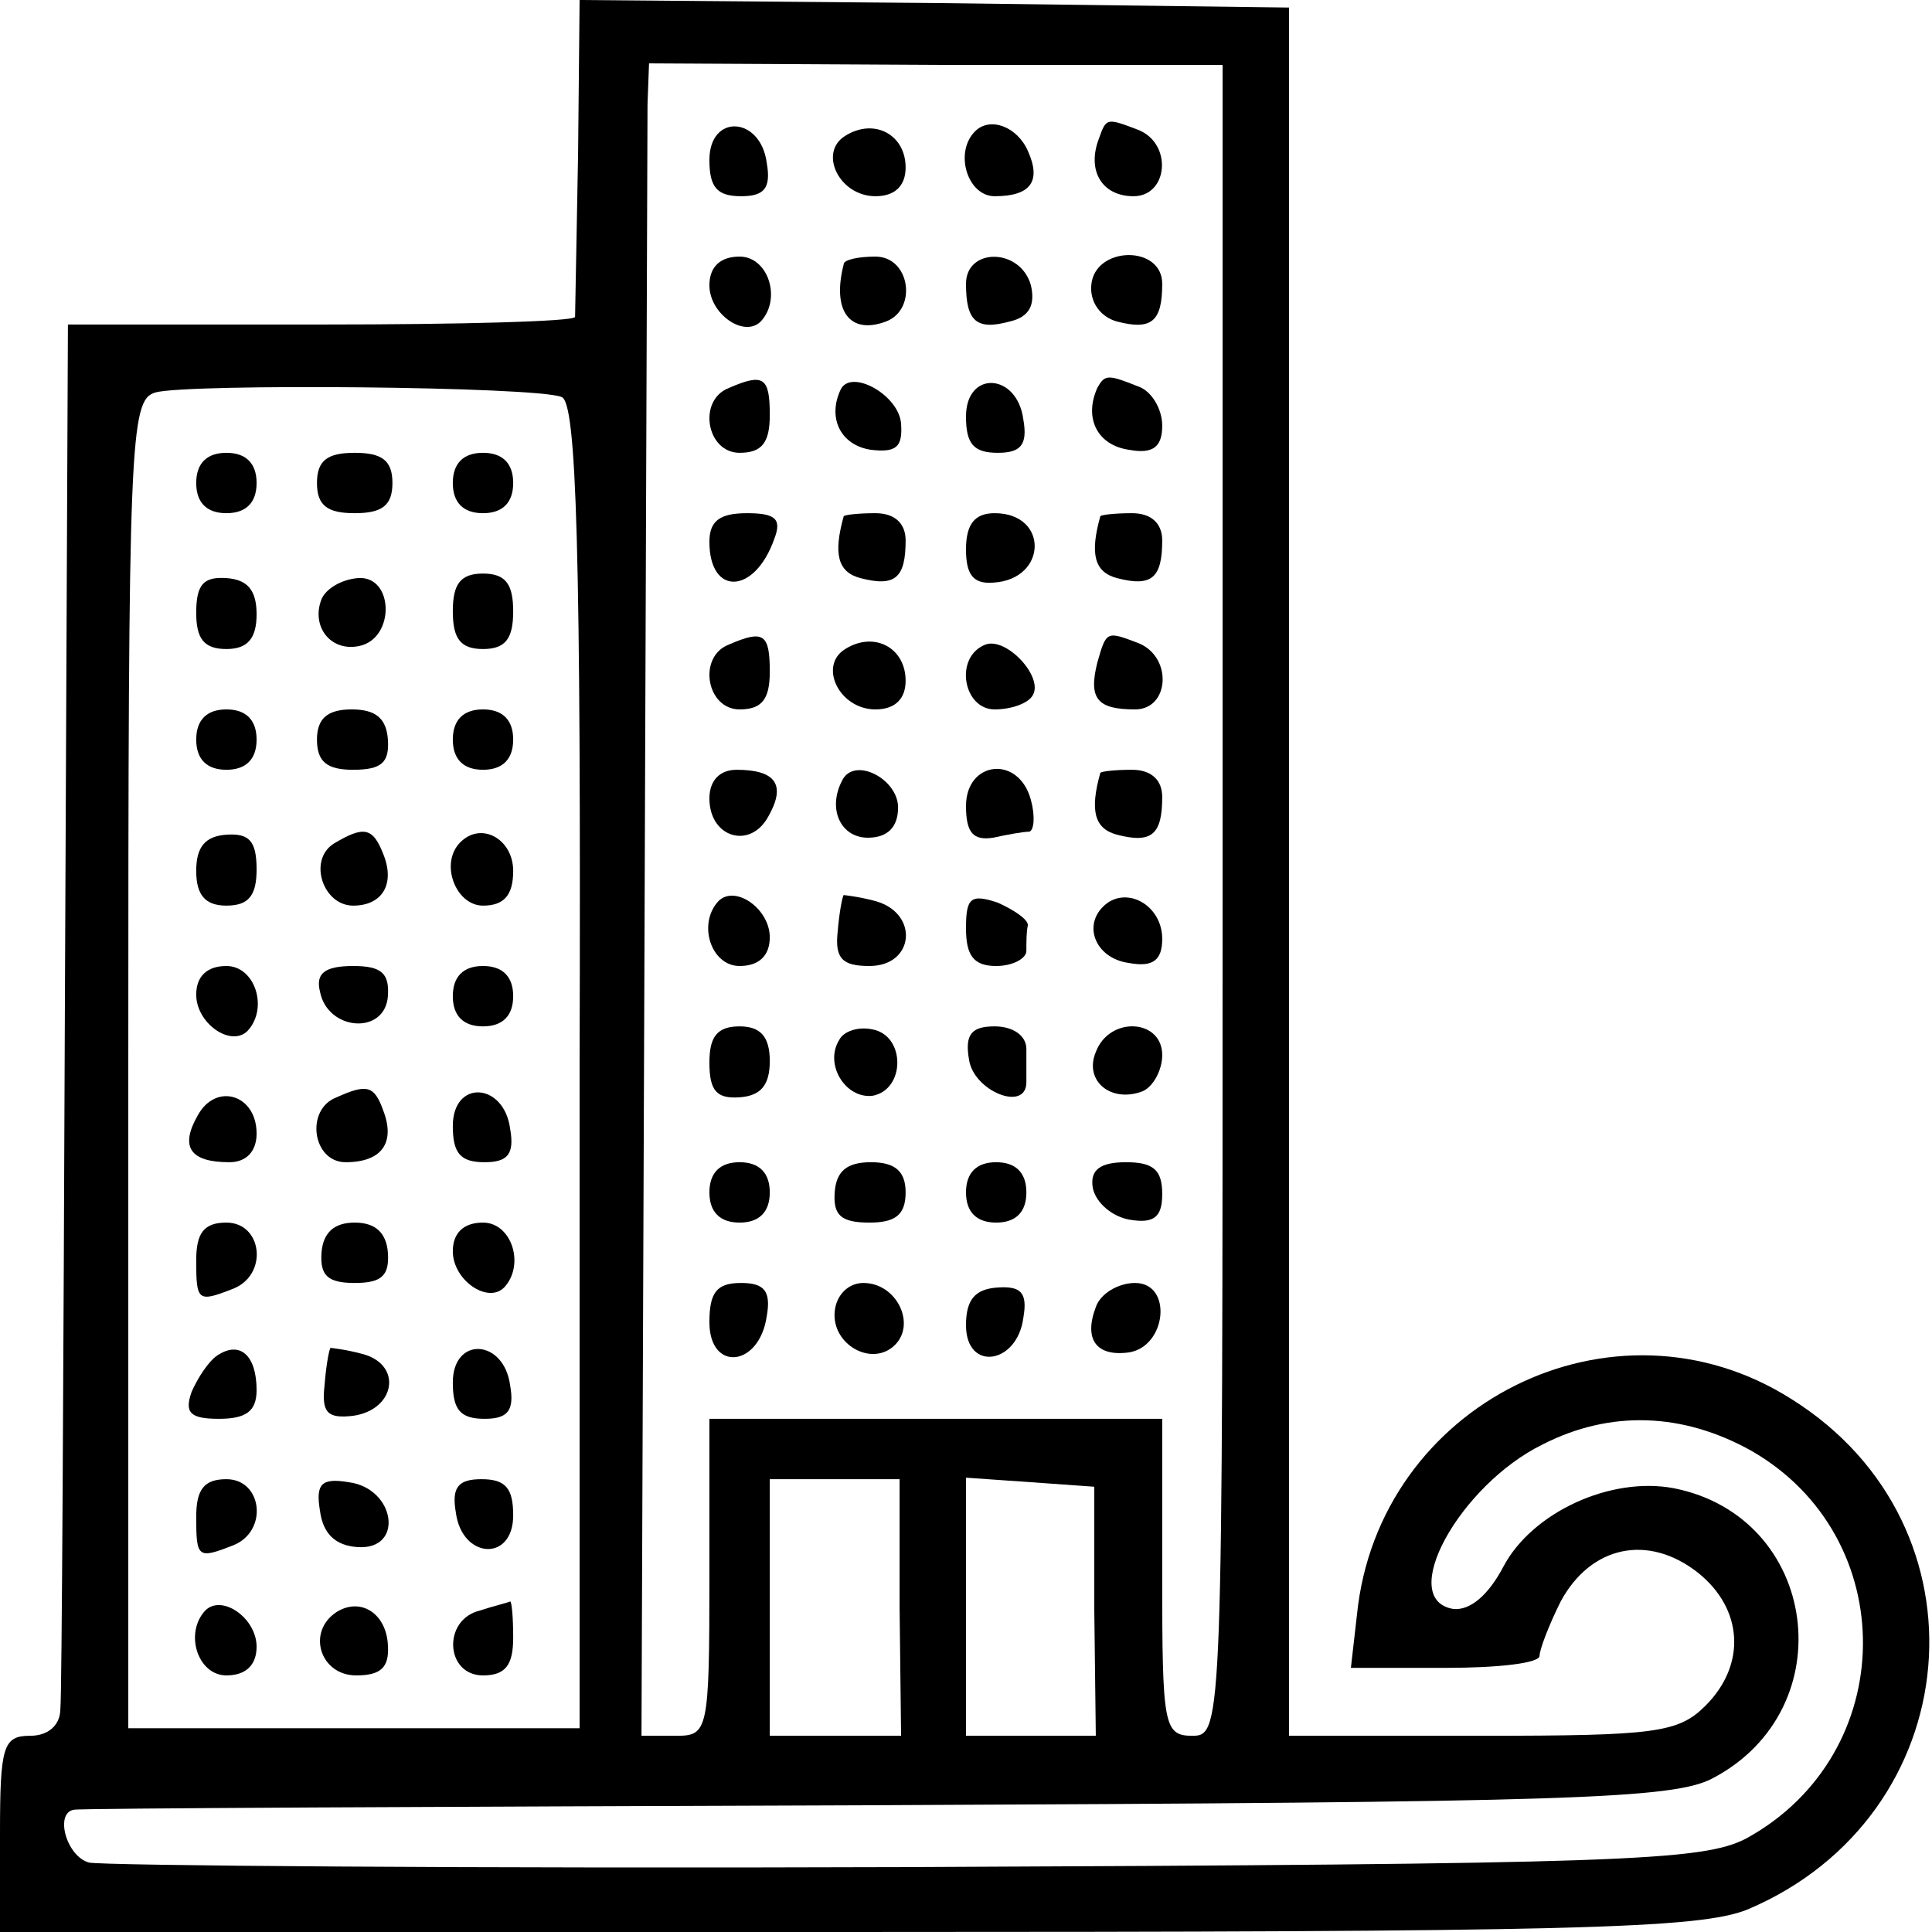 <?xml version="1.0" standalone="no"?>
<!DOCTYPE svg PUBLIC "-//W3C//DTD SVG 20010904//EN"
 "http://www.w3.org/TR/2001/REC-SVG-20010904/DTD/svg10.dtd">
<svg version="1.0" xmlns="http://www.w3.org/2000/svg"
 width="128pt" height="128pt" viewBox="0 0 128 128"
 preserveAspectRatio="xMidYMid meet">
<g transform="translate(0,128) scale(0.1,-0.1)"
fill="#000000" stroke="none">
<path d="M383 1178 c-1 -57 -2 -105 -2 -108 -1 -3 -76 -5 -168 -5 l-168 0 -2
-450 c-1 -247 -2 -458 -3 -467 0 -11 -8 -18 -20 -18 -18 0 -20 -7 -20 -65 l0
-65 560 0 c483 0 566 2 598 15 146 62 163 254 29 338 -118 75 -274 -3 -288
-143 l-4 -35 63 0 c34 0 62 3 62 8 0 4 6 20 14 36 20 37 58 45 91 19 30 -24
32 -61 5 -88 -18 -18 -33 -20 -148 -20 l-128 0 0 573 0 572 -235 3 -235 2 -1
-102z m427 -495 c0 -546 0 -553 -20 -553 -19 0 -20 7 -20 105 l0 105 -150 0
-150 0 0 -105 c0 -102 -1 -105 -22 -105 l-23 0 2 528 c1 290 2 539 2 553 l1
27 190 -1 190 0 0 -554z m-438 334 c10 -3 13 -99 12 -443 l0 -439 -149 0 -150
0 0 440 c0 416 1 440 18 445 22 6 252 4 269 -3z m788 -698 c100 -57 99 -201
-3 -257 -29 -15 -80 -17 -557 -19 -289 -1 -532 1 -541 3 -15 4 -23 33 -10 35
3 1 242 2 531 3 461 2 529 4 555 18 87 46 70 173 -26 192 -42 8 -94 -16 -113
-52 -10 -19 -22 -29 -33 -28 -38 6 4 82 59 109 45 23 93 21 138 -4z m-564
-104 l1 -85 -44 0 -43 0 0 85 0 85 43 0 43 0 0 -85z m129 -2 l1 -83 -43 0 -43
0 0 86 0 85 43 -3 42 -3 0 -82z"/>
<path d="M470 1174 c0 -18 5 -24 21 -24 15 0 20 5 17 22 -4 31 -38 33 -38 2z"/>
<path d="M560 1190 c-18 -11 -4 -40 20 -40 13 0 20 7 20 19 0 22 -21 33 -40
21z"/>
<path d="M646 1193 c-14 -14 -5 -43 13 -43 24 0 31 10 22 30 -7 16 -25 23 -35
13z"/>
<path d="M728 1188 c-8 -21 2 -38 23 -38 23 0 26 35 3 44 -21 8 -21 8 -26 -6z"/>
<path d="M470 1091 c0 -19 23 -35 34 -24 14 15 5 43 -14 43 -13 0 -20 -7 -20
-19z"/>
<path d="M559 1105 c-8 -31 4 -47 28 -38 21 8 16 43 -7 43 -11 0 -21 -2 -21
-5z"/>
<path d="M640 1092 c0 -25 7 -31 29 -25 13 3 17 11 14 24 -7 25 -43 25 -43 1z"/>
<path d="M723 1091 c-1 -11 6 -21 17 -24 23 -6 30 0 30 25 0 26 -45 25 -47 -1z"/>
<path d="M483 1023 c-21 -8 -15 -43 7 -43 15 0 20 7 20 25 0 25 -4 28 -27 18z"/>
<path d="M557 1022 c-9 -19 0 -37 20 -40 17 -2 21 2 20 17 -1 19 -33 37 -40
23z"/>
<path d="M640 1004 c0 -18 5 -24 21 -24 15 0 20 5 17 22 -4 31 -38 33 -38 2z"/>
<path d="M727 1023 c-9 -20 0 -38 21 -41 16 -3 22 2 22 16 0 11 -7 23 -16 26
-20 8 -22 8 -27 -1z"/>
<path d="M470 921 c0 -36 30 -35 43 2 5 13 1 17 -18 17 -18 0 -25 -5 -25 -19z"/>
<path d="M559 938 c-7 -25 -4 -37 11 -41 23 -6 30 0 30 25 0 11 -7 18 -20 18
-11 0 -20 -1 -21 -2z"/>
<path d="M640 916 c0 -17 5 -23 18 -22 36 2 37 46 1 46 -13 0 -19 -7 -19 -24z"/>
<path d="M729 938 c-7 -25 -4 -37 11 -41 23 -6 30 0 30 25 0 11 -7 18 -20 18
-11 0 -20 -1 -21 -2z"/>
<path d="M483 853 c-21 -8 -15 -43 7 -43 15 0 20 7 20 25 0 25 -4 28 -27 18z"/>
<path d="M560 850 c-18 -11 -4 -40 20 -40 13 0 20 7 20 19 0 22 -21 33 -40 21z"/>
<path d="M653 853 c-21 -8 -15 -43 6 -43 11 0 22 4 25 9 8 12 -17 39 -31 34z"/>
<path d="M727 841 c-6 -24 0 -31 25 -31 23 0 25 35 2 44 -21 8 -21 8 -27 -13z"/>
<path d="M470 751 c0 -26 27 -34 39 -12 12 21 5 31 -21 31 -11 0 -18 -7 -18
-19z"/>
<path d="M558 763 c-10 -19 -1 -38 17 -38 13 0 20 7 20 20 0 19 -29 34 -37 18z"/>
<path d="M640 746 c0 -18 5 -23 18 -21 9 2 20 4 24 4 3 1 4 10 1 21 -8 30 -43
26 -43 -4z"/>
<path d="M729 768 c-7 -25 -4 -37 11 -41 23 -6 30 0 30 25 0 11 -7 18 -20 18
-11 0 -20 -1 -21 -2z"/>
<path d="M476 683 c-14 -15 -5 -43 14 -43 13 0 20 7 20 19 0 19 -23 35 -34 24z"/>
<path d="M559 687 c-1 -1 -3 -12 -4 -24 -2 -18 3 -23 21 -23 30 0 33 35 4 43
-11 3 -21 4 -21 4z"/>
<path d="M640 665 c0 -18 5 -25 20 -25 11 0 20 5 20 10 0 6 0 13 1 17 0 4 -9
10 -20 15 -18 6 -21 3 -21 -17z"/>
<path d="M734 682 c-18 -13 -9 -37 14 -40 16 -3 22 2 22 16 0 21 -21 34 -36
24z"/>
<path d="M470 576 c0 -19 5 -24 20 -23 14 1 20 8 20 24 0 16 -6 23 -20 23 -15
0 -20 -7 -20 -24z"/>
<path d="M556 591 c-10 -16 4 -39 22 -37 22 4 22 40 0 44 -9 2 -19 -1 -22 -7z"/>
<path d="M642 578 c3 -21 38 -35 38 -15 0 4 0 14 0 22 0 9 -9 15 -21 15 -15 0
-20 -5 -17 -22z"/>
<path d="M726 583 c-8 -19 10 -34 31 -26 7 3 13 14 13 24 0 24 -35 26 -44 2z"/>
<path d="M470 490 c0 -13 7 -20 20 -20 13 0 20 7 20 20 0 13 -7 20 -20 20 -13
0 -20 -7 -20 -20z"/>
<path d="M553 490 c-1 -15 4 -20 23 -20 17 0 24 5 24 20 0 14 -7 20 -23 20
-16 0 -23 -6 -24 -20z"/>
<path d="M640 490 c0 -13 7 -20 20 -20 13 0 20 7 20 20 0 13 -7 20 -20 20 -13
0 -20 -7 -20 -20z"/>
<path d="M724 493 c2 -10 13 -19 24 -21 17 -3 22 2 22 17 0 16 -6 21 -24 21
-17 0 -24 -5 -22 -17z"/>
<path d="M470 404 c0 -33 33 -30 38 4 3 17 -2 22 -17 22 -16 0 -21 -6 -21 -26z"/>
<path d="M553 411 c-2 -22 25 -37 40 -22 14 14 1 41 -21 41 -10 0 -18 -8 -19
-19z"/>
<path d="M640 402 c0 -31 34 -26 38 5 3 17 -2 21 -17 20 -15 -1 -21 -8 -21
-25z"/>
<path d="M726 414 c-8 -21 0 -33 22 -30 25 4 29 46 4 46 -11 0 -23 -7 -26 -16z"/>
<path d="M130 960 c0 -13 7 -20 20 -20 13 0 20 7 20 20 0 13 -7 20 -20 20 -13
0 -20 -7 -20 -20z"/>
<path d="M210 960 c0 -15 7 -20 25 -20 18 0 25 5 25 20 0 15 -7 20 -25 20 -18
0 -25 -5 -25 -20z"/>
<path d="M300 960 c0 -13 7 -20 20 -20 13 0 20 7 20 20 0 13 -7 20 -20 20 -13
0 -20 -7 -20 -20z"/>
<path d="M130 874 c0 -17 5 -24 20 -24 14 0 20 7 20 23 0 16 -6 23 -20 24 -15
1 -20 -4 -20 -23z"/>
<path d="M213 883 c-7 -18 6 -35 25 -31 24 5 23 47 -1 45 -11 -1 -21 -7 -24
-14z"/>
<path d="M300 875 c0 -18 5 -25 20 -25 15 0 20 7 20 25 0 18 -5 25 -20 25 -15
0 -20 -7 -20 -25z"/>
<path d="M130 790 c0 -13 7 -20 20 -20 13 0 20 7 20 20 0 13 -7 20 -20 20 -13
0 -20 -7 -20 -20z"/>
<path d="M210 790 c0 -15 7 -20 24 -20 19 0 24 5 23 20 -1 14 -8 20 -24 20
-16 0 -23 -6 -23 -20z"/>
<path d="M300 790 c0 -13 7 -20 20 -20 13 0 20 7 20 20 0 13 -7 20 -20 20 -13
0 -20 -7 -20 -20z"/>
<path d="M130 703 c0 -16 6 -23 20 -23 15 0 20 7 20 24 0 19 -5 24 -20 23 -14
-1 -20 -8 -20 -24z"/>
<path d="M221 721 c-17 -11 -7 -41 13 -41 19 0 28 14 20 34 -7 18 -13 19 -33
7z"/>
<path d="M305 722 c-14 -14 -3 -42 15 -42 14 0 20 7 20 23 0 21 -21 33 -35 19z"/>
<path d="M130 621 c0 -19 23 -35 34 -24 14 15 5 43 -14 43 -13 0 -20 -7 -20
-19z"/>
<path d="M212 623 c5 -26 43 -29 45 -3 1 15 -4 20 -23 20 -19 0 -25 -5 -22
-17z"/>
<path d="M300 620 c0 -13 7 -20 20 -20 13 0 20 7 20 20 0 13 -7 20 -20 20 -13
0 -20 -7 -20 -20z"/>
<path d="M131 541 c-12 -21 -5 -31 21 -31 11 0 18 7 18 19 0 26 -27 34 -39 12z"/>
<path d="M223 553 c-21 -8 -16 -43 6 -43 24 0 33 13 25 34 -6 17 -11 18 -31 9z"/>
<path d="M300 534 c0 -18 5 -24 21 -24 15 0 20 5 17 22 -4 31 -38 33 -38 2z"/>
<path d="M130 445 c0 -27 1 -28 24 -19 24 9 20 44 -4 44 -15 0 -20 -7 -20 -25z"/>
<path d="M213 450 c-1 -15 4 -20 22 -20 18 0 23 5 22 20 -1 13 -8 20 -22 20
-14 0 -21 -7 -22 -20z"/>
<path d="M300 451 c0 -19 23 -35 34 -24 14 15 5 43 -14 43 -13 0 -20 -7 -20
-19z"/>
<path d="M144 382 c-6 -4 -13 -15 -17 -24 -5 -14 -1 -18 18 -18 18 0 25 5 25
19 0 23 -11 33 -26 23z"/>
<path d="M219 387 c-1 -1 -3 -12 -4 -25 -2 -18 2 -22 19 -20 28 4 33 34 6 41
-11 3 -21 4 -21 4z"/>
<path d="M300 364 c0 -18 5 -24 21 -24 15 0 20 5 17 22 -4 31 -38 33 -38 2z"/>
<path d="M130 275 c0 -27 1 -28 24 -19 24 9 20 44 -4 44 -15 0 -20 -7 -20 -25z"/>
<path d="M212 279 c2 -15 10 -23 25 -24 31 -2 25 39 -6 43 -18 3 -22 -1 -19
-19z"/>
<path d="M302 278 c4 -31 38 -33 38 -2 0 18 -5 24 -21 24 -15 0 -20 -5 -17
-22z"/>
<path d="M136 213 c-14 -15 -5 -43 14 -43 13 0 20 7 20 19 0 19 -23 35 -34 24z"/>
<path d="M223 212 c-20 -13 -11 -42 13 -42 16 0 22 5 21 20 -1 21 -18 32 -34
22z"/>
<path d="M318 213 c-25 -6 -23 -43 2 -43 15 0 20 7 20 25 0 14 -1 24 -2 24 -2
-1 -11 -3 -20 -6z"/>
</g>
</svg>
